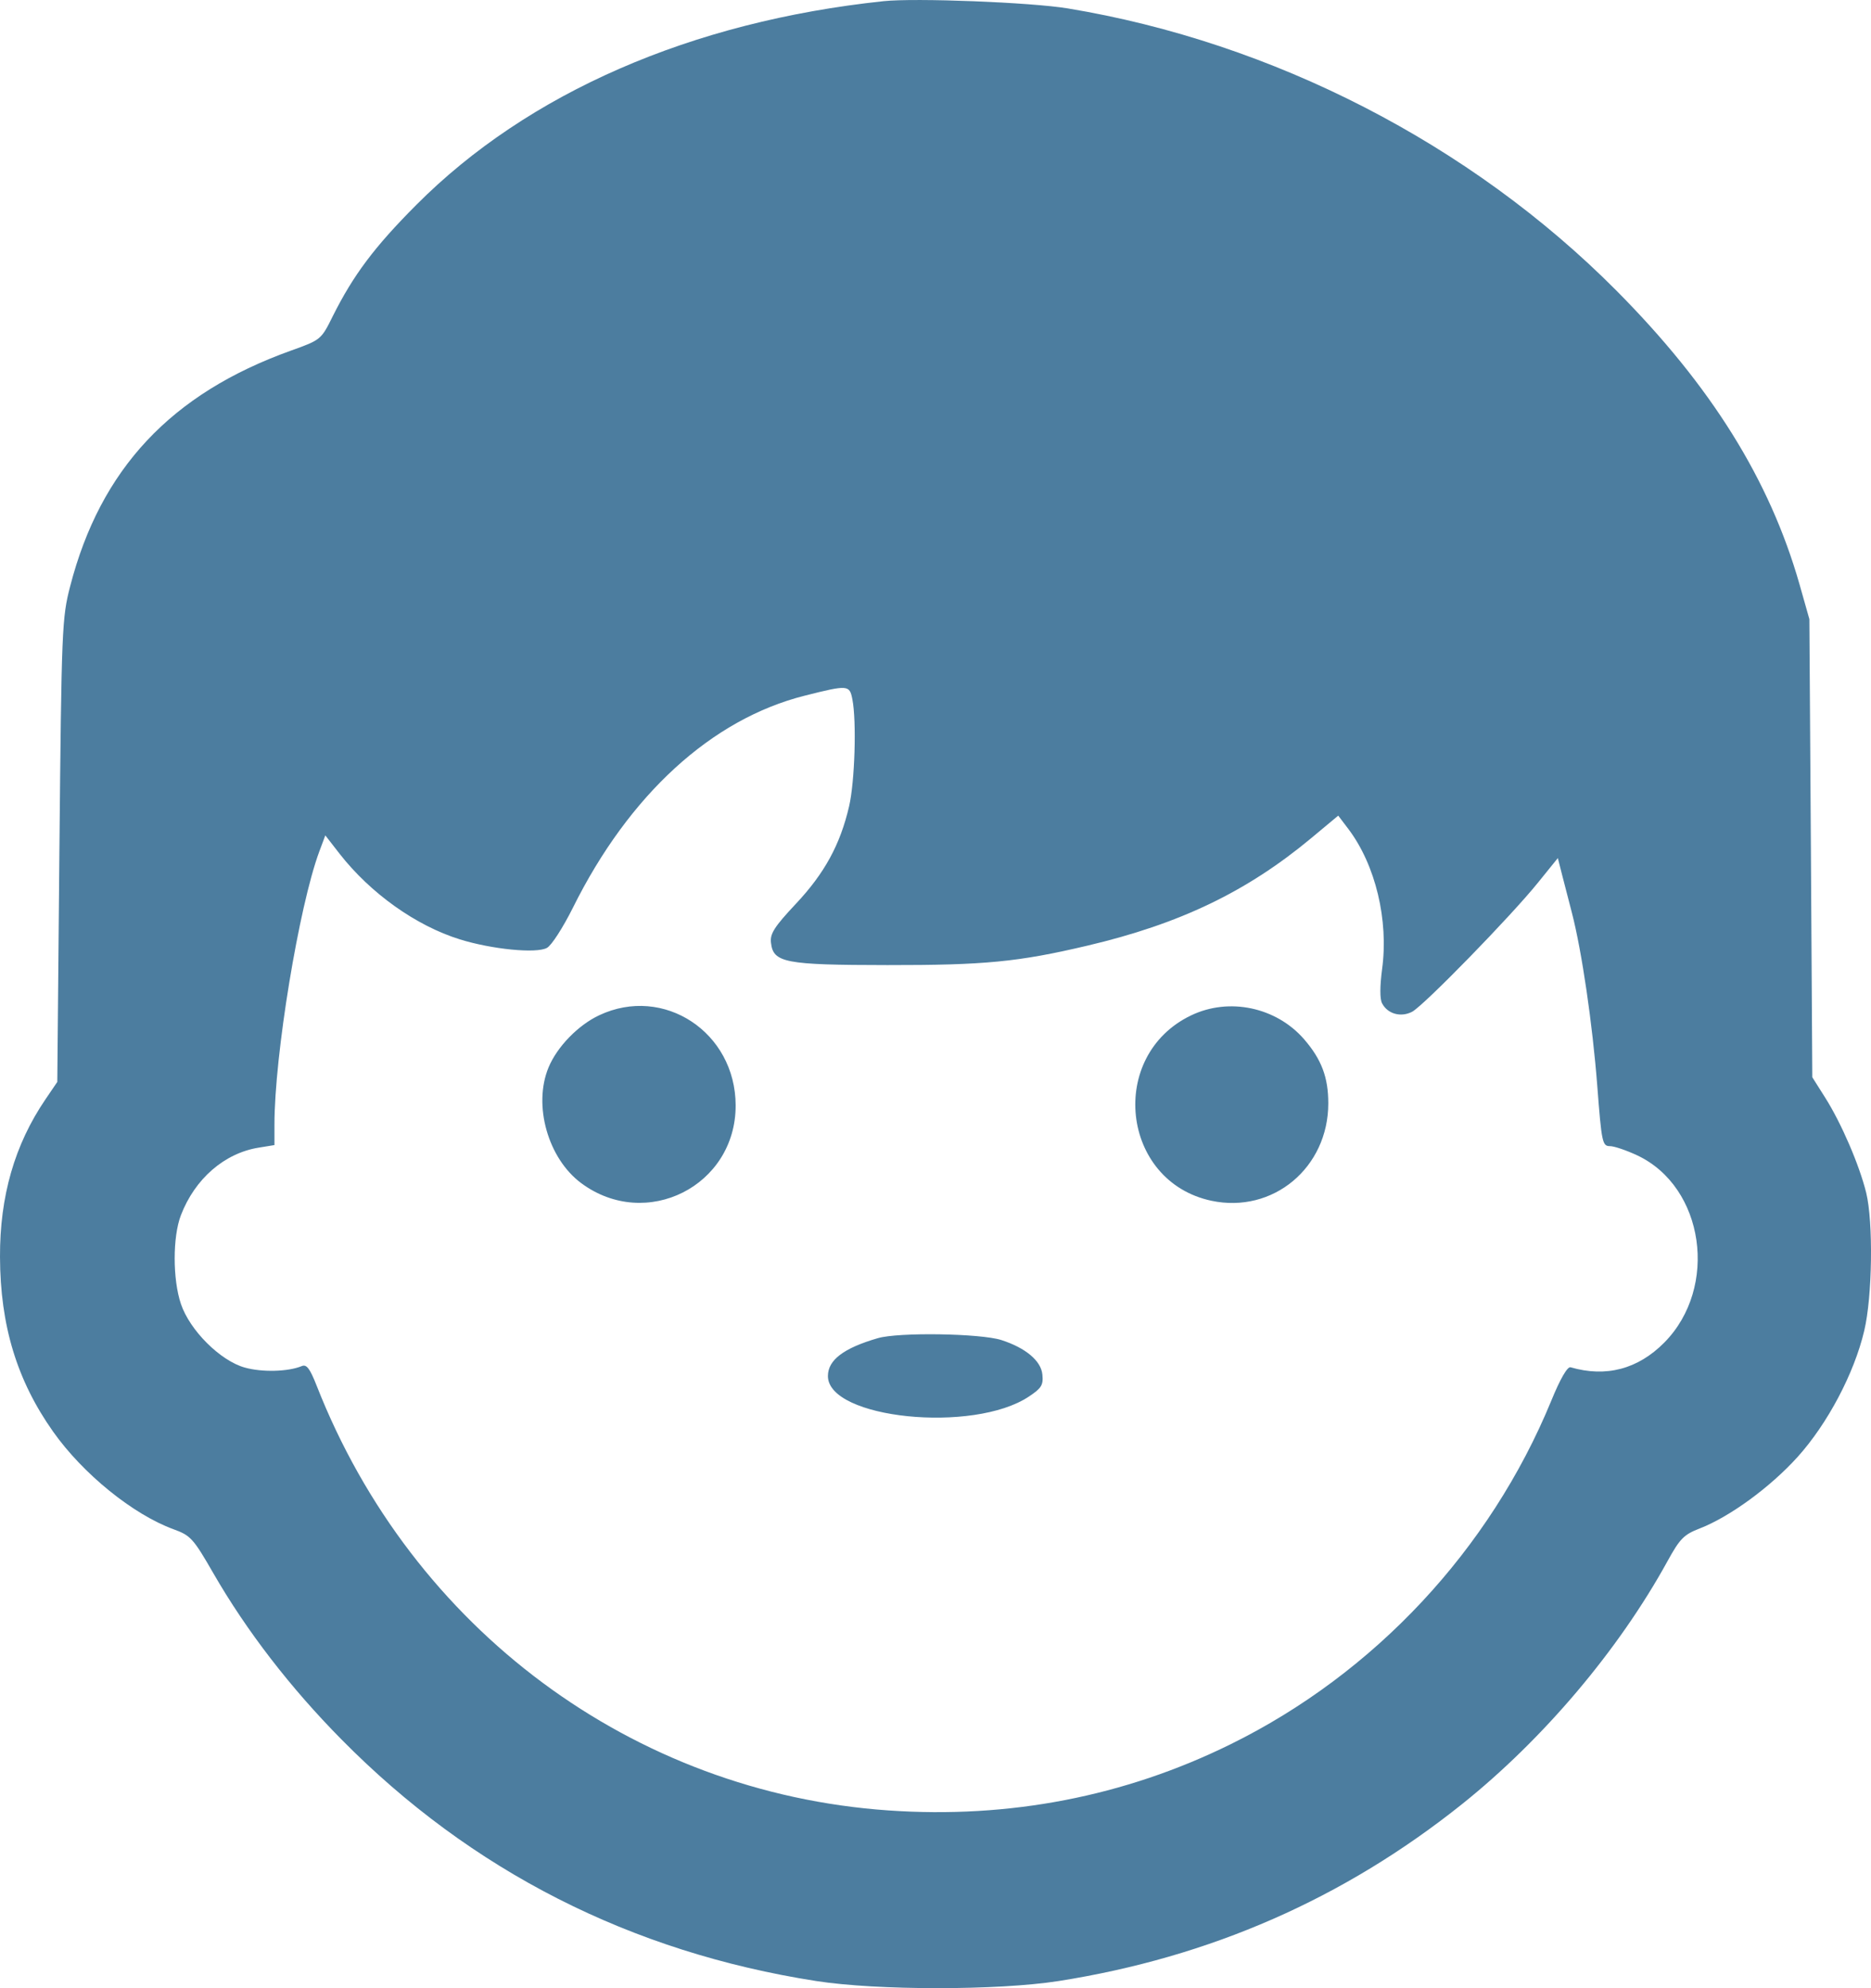 <svg width="16" height="17" viewBox="0 0 16 17" fill="none" xmlns="http://www.w3.org/2000/svg">
<path opacity="0.7" fill-rule="evenodd" clip-rule="evenodd" d="M7.556 0.01C5.912 0.184 4.515 0.793 3.56 1.752C3.201 2.112 3.021 2.353 2.846 2.703C2.746 2.905 2.744 2.906 2.488 2.998C1.463 3.365 0.859 4.01 0.6 5.013C0.53 5.283 0.526 5.37 0.508 7.272L0.49 9.251L0.388 9.401C0.125 9.788 -0.002 10.229 2.72919e-05 10.748C0.002 11.334 0.145 11.804 0.454 12.241C0.709 12.602 1.137 12.949 1.484 13.076C1.63 13.129 1.653 13.154 1.825 13.453C2.108 13.944 2.483 14.431 2.92 14.873C4.03 15.998 5.395 16.692 6.981 16.939C7.503 17.02 8.533 17.02 9.052 16.939C10.349 16.735 11.492 16.234 12.503 15.426C13.197 14.871 13.841 14.11 14.258 13.352C14.365 13.157 14.399 13.122 14.533 13.07C14.79 12.971 15.138 12.717 15.372 12.458C15.628 12.174 15.856 11.744 15.942 11.379C16.012 11.086 16.02 10.45 15.959 10.199C15.9 9.96 15.746 9.603 15.608 9.385L15.498 9.211L15.486 7.252L15.473 5.294L15.388 4.994C15.133 4.102 14.633 3.3 13.821 2.483C12.576 1.231 10.886 0.362 9.132 0.072C8.818 0.02 7.828 -0.019 7.556 0.01ZM7.289 5.979C7.326 6.165 7.31 6.685 7.261 6.895C7.185 7.222 7.051 7.467 6.807 7.727C6.622 7.924 6.584 7.984 6.593 8.06C6.612 8.232 6.709 8.251 7.589 8.252C8.419 8.253 8.709 8.225 9.298 8.086C10.089 7.9 10.661 7.625 11.21 7.169L11.444 6.974L11.532 7.09C11.763 7.397 11.876 7.868 11.819 8.287C11.8 8.433 11.799 8.542 11.819 8.579C11.866 8.67 11.98 8.701 12.076 8.651C12.177 8.597 12.923 7.832 13.153 7.546L13.322 7.337L13.358 7.479C13.378 7.557 13.416 7.704 13.442 7.804C13.527 8.132 13.618 8.754 13.659 9.282C13.696 9.769 13.703 9.8 13.767 9.8C13.804 9.8 13.909 9.836 14.001 9.879C14.575 10.149 14.699 11.008 14.232 11.48C14.007 11.707 13.734 11.779 13.431 11.691C13.404 11.683 13.342 11.79 13.265 11.979C12.741 13.252 11.753 14.309 10.522 14.915C9.617 15.361 8.628 15.552 7.597 15.48C5.412 15.329 3.525 13.928 2.709 11.851C2.65 11.701 2.622 11.663 2.58 11.681C2.464 11.729 2.24 11.735 2.092 11.693C1.883 11.634 1.623 11.375 1.547 11.149C1.476 10.938 1.476 10.575 1.547 10.391C1.666 10.08 1.919 9.86 2.212 9.813L2.347 9.791V9.616C2.347 9.025 2.556 7.753 2.73 7.282L2.782 7.143L2.904 7.3C3.169 7.639 3.557 7.915 3.932 8.032C4.206 8.117 4.586 8.155 4.677 8.105C4.716 8.085 4.815 7.93 4.899 7.762C5.379 6.795 6.086 6.148 6.883 5.948C7.252 5.855 7.265 5.856 7.289 5.979ZM5.124 8.681C4.943 8.766 4.764 8.951 4.691 9.127C4.557 9.45 4.686 9.906 4.971 10.117C5.525 10.527 6.292 10.141 6.291 9.452C6.29 8.827 5.676 8.421 5.124 8.681ZM10.186 8.682C9.469 9.025 9.586 10.102 10.359 10.267C10.886 10.379 11.359 9.984 11.359 9.434C11.359 9.212 11.301 9.058 11.152 8.886C10.914 8.612 10.511 8.526 10.186 8.682ZM7.507 11.442C7.214 11.527 7.08 11.629 7.08 11.766C7.08 12.131 8.325 12.258 8.799 11.941C8.906 11.87 8.923 11.843 8.914 11.753C8.903 11.636 8.771 11.525 8.563 11.458C8.384 11.401 7.684 11.39 7.507 11.442Z" fill="#004777"/>
</svg>
